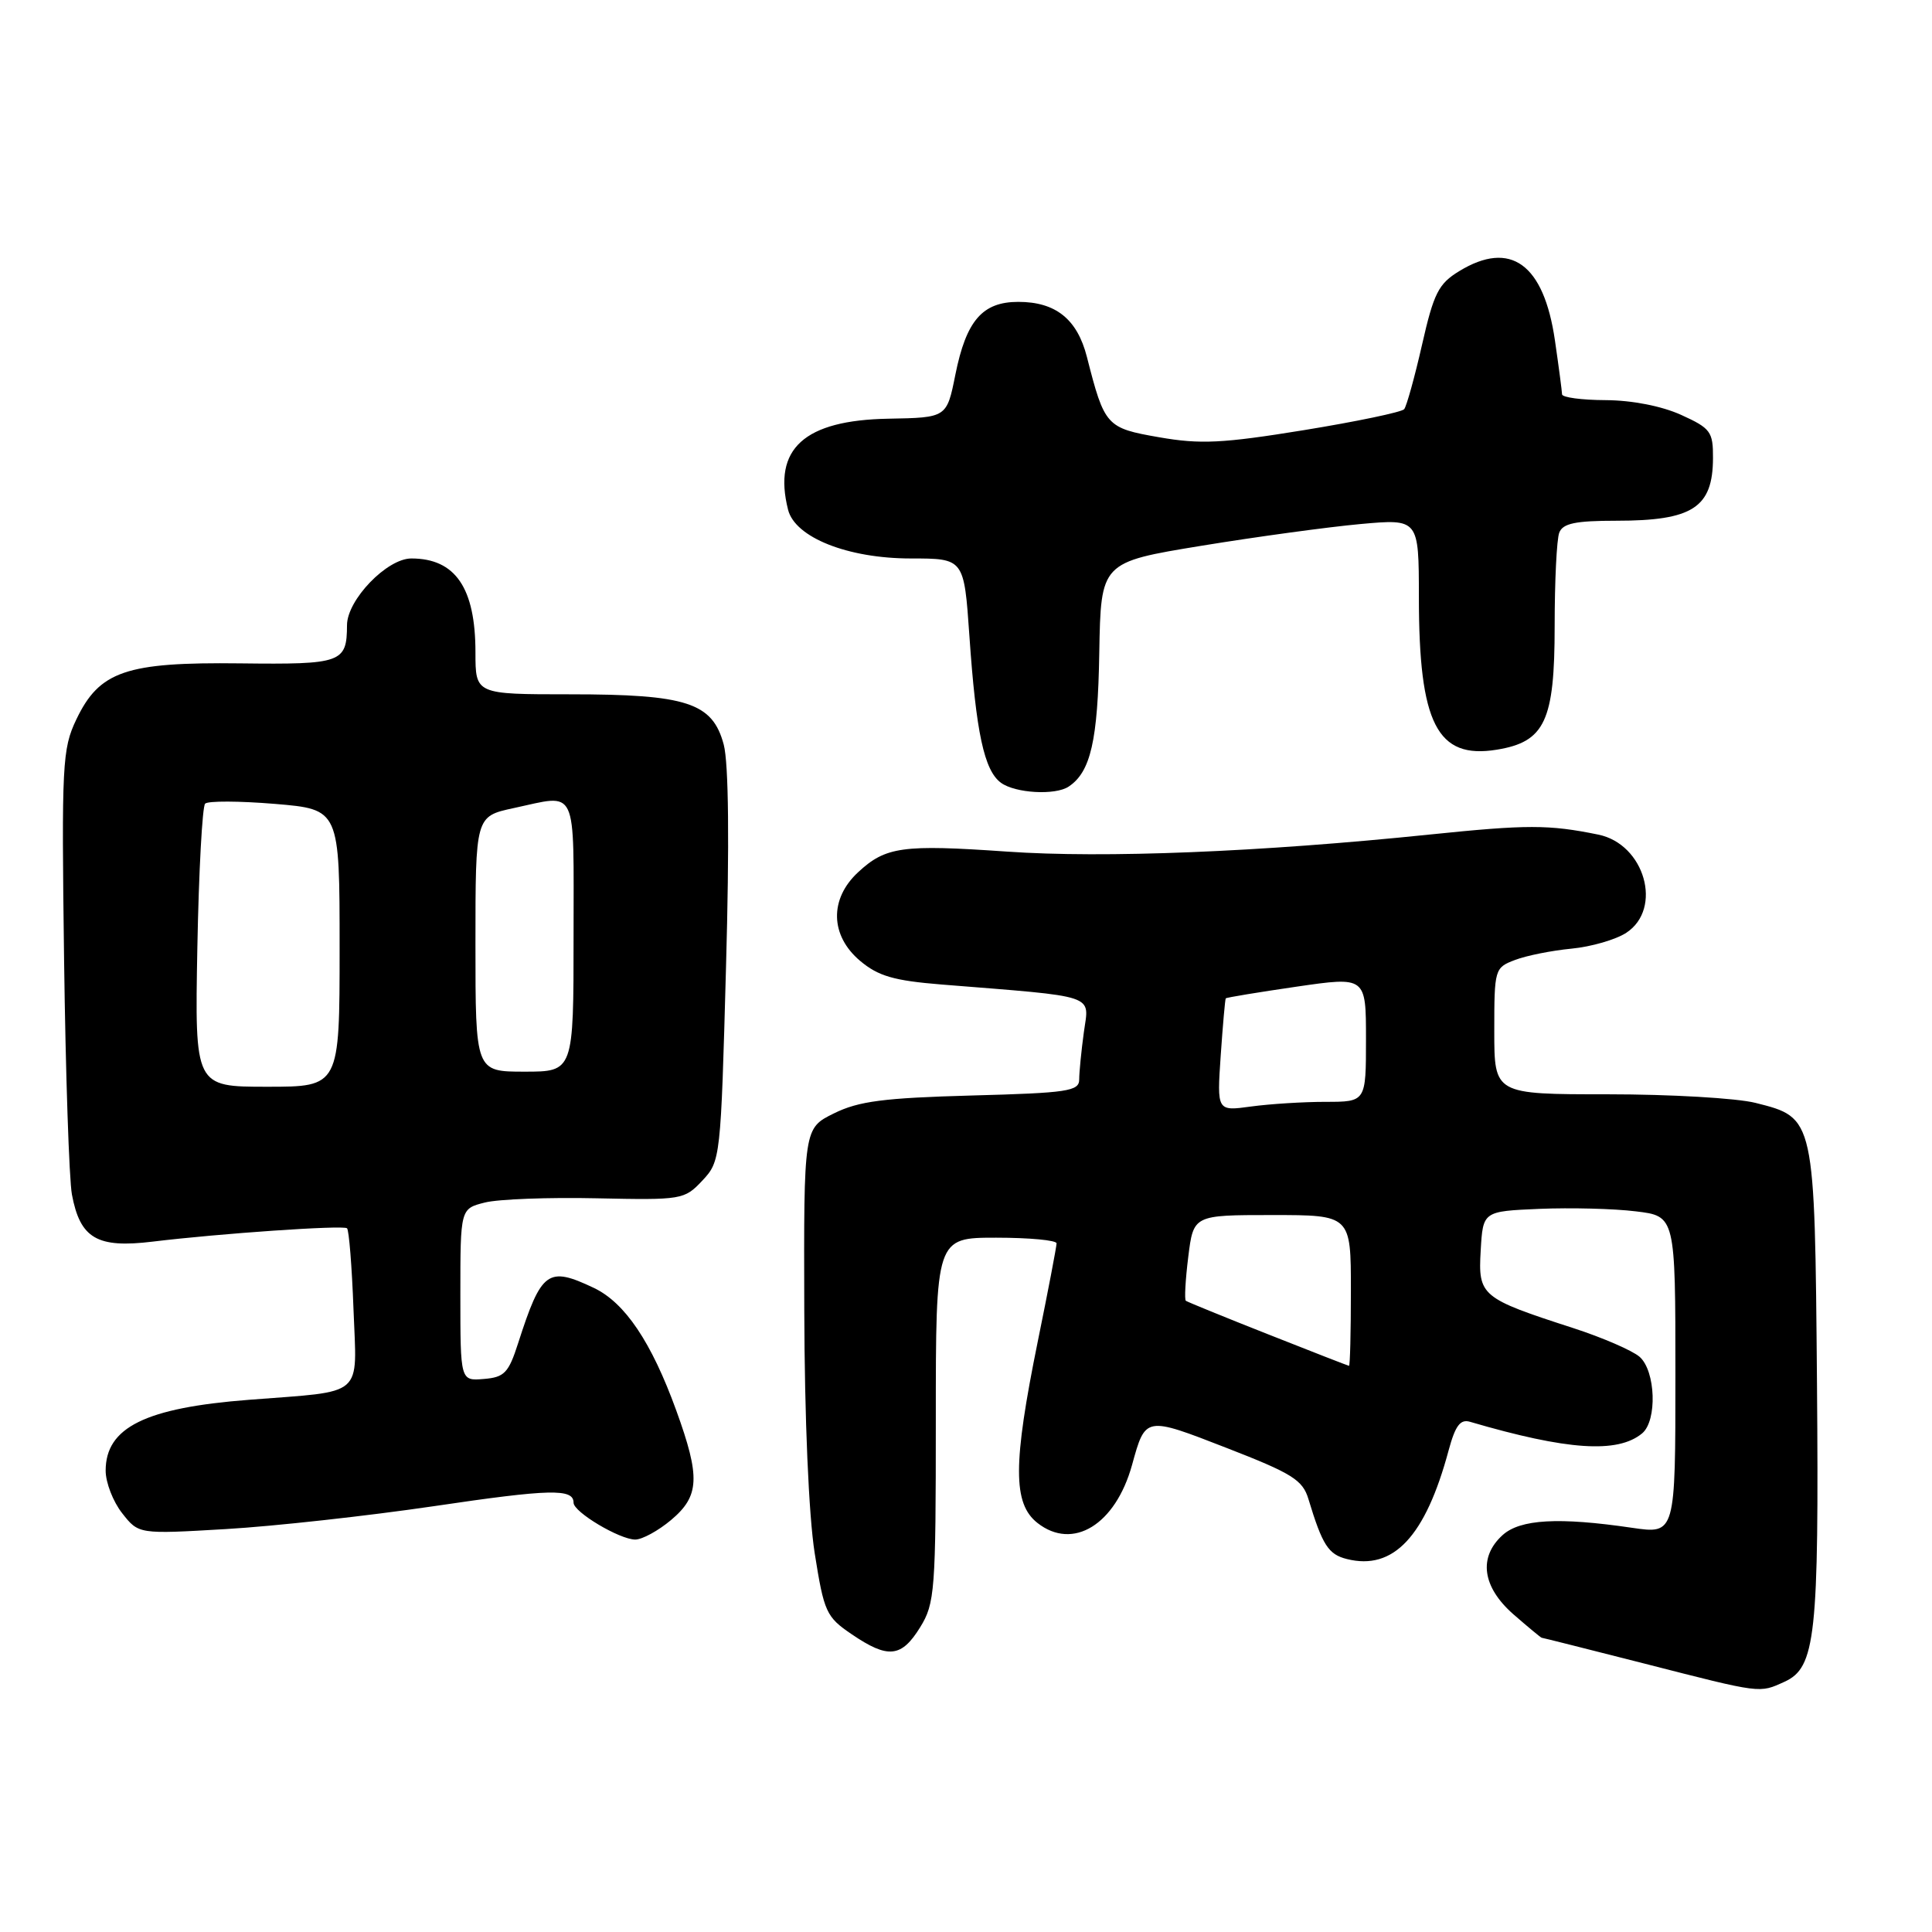 <?xml version="1.0" encoding="UTF-8" standalone="no"?>
<!DOCTYPE svg PUBLIC "-//W3C//DTD SVG 1.1//EN" "http://www.w3.org/Graphics/SVG/1.1/DTD/svg11.dtd" >
<svg xmlns="http://www.w3.org/2000/svg" xmlns:xlink="http://www.w3.org/1999/xlink" version="1.1" viewBox="0 0 256 256">
 <g >
 <path fill="currentColor"
d=" M 236.46 222.84 C 240.58 220.96 241.03 216.81 240.76 183.32 C 240.46 147.98 240.49 148.12 232.62 146.14 C 230.14 145.51 221.34 145.00 213.06 145.00 C 198.00 145.00 198.00 145.00 198.00 136.62 C 198.00 128.40 198.05 128.22 200.75 127.20 C 202.26 126.62 205.63 125.95 208.24 125.70 C 210.84 125.45 214.10 124.51 215.49 123.60 C 220.37 120.40 217.93 111.84 211.78 110.59 C 205.22 109.25 202.37 109.25 189.45 110.58 C 166.99 112.90 146.27 113.74 133.42 112.84 C 119.57 111.88 117.36 112.18 113.70 115.58 C 109.88 119.12 109.99 123.97 113.97 127.32 C 116.37 129.34 118.44 129.94 124.72 130.45 C 145.66 132.13 144.32 131.68 143.62 136.75 C 143.28 139.24 143.00 142.07 143.00 143.03 C 143.00 144.59 141.50 144.82 128.75 145.16 C 117.11 145.48 113.77 145.91 110.50 147.53 C 106.50 149.50 106.50 149.50 106.57 173.50 C 106.61 188.05 107.16 200.77 107.95 205.80 C 109.19 213.63 109.47 214.25 112.86 216.55 C 117.67 219.82 119.44 219.64 121.92 215.63 C 123.88 212.46 124.00 210.83 124.00 188.13 C 124.00 164.00 124.00 164.00 132.00 164.00 C 136.40 164.00 140.00 164.34 140.00 164.75 C 140.00 165.17 138.88 171.04 137.50 177.80 C 134.21 194.00 134.20 199.23 137.47 201.80 C 142.17 205.49 147.80 202.04 150.00 194.12 C 151.79 187.64 151.71 187.65 162.56 191.87 C 171.21 195.23 172.61 196.10 173.37 198.62 C 175.22 204.73 176.01 205.97 178.47 206.58 C 184.64 208.13 188.88 203.60 191.95 192.18 C 192.84 188.89 193.50 188.01 194.80 188.40 C 207.67 192.17 214.34 192.62 217.59 189.93 C 219.61 188.25 219.39 181.65 217.25 179.78 C 216.29 178.95 212.35 177.24 208.50 175.99 C 196.23 172.02 195.85 171.71 196.20 165.70 C 196.50 160.50 196.50 160.50 204.00 160.18 C 208.12 160.01 213.86 160.15 216.75 160.51 C 222.00 161.14 222.00 161.14 222.00 182.21 C 222.00 203.28 222.00 203.28 216.25 202.44 C 206.52 201.01 201.43 201.30 199.10 203.41 C 195.87 206.34 196.40 210.27 200.53 213.90 C 202.48 215.60 204.17 217.00 204.28 217.01 C 204.40 217.01 210.57 218.57 218.00 220.46 C 233.51 224.43 233.09 224.37 236.46 222.84 Z  M 88.92 201.41 C 92.70 198.23 92.82 195.75 89.61 186.90 C 86.32 177.83 82.81 172.61 78.68 170.65 C 72.58 167.76 71.75 168.37 68.65 177.99 C 67.39 181.92 66.83 182.50 64.11 182.72 C 61.00 182.98 61.00 182.98 61.00 171.57 C 61.00 160.16 61.00 160.16 64.25 159.34 C 66.04 158.89 72.70 158.64 79.06 158.78 C 90.36 159.02 90.68 158.97 93.06 156.44 C 95.47 153.87 95.51 153.55 96.20 128.17 C 96.66 111.71 96.55 101.13 95.90 98.67 C 94.42 93.11 91.03 92.00 75.53 92.00 C 63.00 92.00 63.00 92.00 63.00 86.45 C 63.00 77.89 60.34 74.00 54.50 74.00 C 51.28 74.00 46.00 79.47 45.98 82.83 C 45.96 87.82 45.29 88.06 31.83 87.90 C 16.68 87.72 13.17 88.93 10.11 95.34 C 8.25 99.24 8.15 101.23 8.49 127.10 C 8.69 142.28 9.16 156.31 9.53 158.28 C 10.62 164.11 12.87 165.42 20.24 164.52 C 29.14 163.44 45.41 162.32 45.98 162.75 C 46.24 162.96 46.63 167.79 46.84 173.49 C 47.28 185.32 48.49 184.27 33.00 185.48 C 19.26 186.54 14.00 189.14 14.00 194.87 C 14.00 196.44 14.98 198.98 16.19 200.51 C 18.37 203.29 18.37 203.29 29.94 202.61 C 36.30 202.24 48.68 200.87 57.46 199.58 C 72.92 197.29 76.00 197.22 76.00 199.12 C 76.00 200.36 82.10 203.99 84.17 204.00 C 85.09 204.00 87.23 202.83 88.92 201.41 Z  M 141.60 104.23 C 144.52 102.29 145.47 98.15 145.66 86.50 C 145.87 74.50 145.87 74.50 159.18 72.32 C 166.51 71.12 175.99 69.83 180.25 69.44 C 188.00 68.74 188.00 68.74 188.01 79.12 C 188.01 95.90 190.42 100.62 198.32 99.34 C 204.71 98.30 206.00 95.55 206.00 82.95 C 206.00 77.02 206.27 71.45 206.61 70.58 C 207.08 69.35 208.75 69.00 214.17 69.00 C 224.28 69.00 226.96 67.27 226.98 60.70 C 227.00 57.20 226.67 56.75 222.75 54.97 C 220.16 53.80 216.25 53.04 212.75 53.02 C 209.59 53.01 206.99 52.66 206.98 52.25 C 206.97 51.84 206.55 48.63 206.04 45.13 C 204.57 34.97 200.16 31.77 193.35 35.93 C 190.61 37.60 189.98 38.84 188.43 45.67 C 187.45 49.98 186.38 53.82 186.06 54.22 C 185.73 54.61 179.75 55.86 172.75 57.00 C 161.98 58.75 159.05 58.89 153.60 57.94 C 146.59 56.72 146.36 56.47 144.02 47.29 C 142.74 42.29 139.89 40.00 134.93 40.00 C 130.17 40.00 128.03 42.48 126.59 49.65 C 125.45 55.34 125.45 55.34 117.72 55.48 C 106.56 55.68 102.39 59.45 104.42 67.53 C 105.34 71.22 112.34 74.00 120.69 74.00 C 127.74 74.00 127.74 74.00 128.45 84.25 C 129.33 97.08 130.41 102.09 132.63 103.72 C 134.53 105.11 139.83 105.41 141.60 104.23 Z  M 168.00 176.79 C 162.22 174.51 157.33 172.51 157.13 172.36 C 156.93 172.21 157.07 169.60 157.45 166.55 C 158.14 161.00 158.14 161.00 168.57 161.00 C 179.00 161.00 179.00 161.00 179.00 171.00 C 179.00 176.50 178.89 180.99 178.75 180.98 C 178.61 180.96 173.78 179.08 168.00 176.79 Z  M 161.75 139.87 C 162.03 135.82 162.33 132.41 162.42 132.29 C 162.51 132.17 166.73 131.48 171.79 130.74 C 181.00 129.40 181.00 129.40 181.00 137.70 C 181.00 146.00 181.00 146.00 175.64 146.00 C 172.69 146.00 168.25 146.28 165.76 146.62 C 161.25 147.24 161.25 147.24 161.75 139.87 Z  M 26.15 125.58 C 26.34 115.45 26.81 106.86 27.18 106.49 C 27.55 106.11 31.71 106.13 36.43 106.52 C 45.00 107.24 45.00 107.24 45.00 125.62 C 45.00 144.00 45.00 144.00 35.40 144.00 C 25.81 144.00 25.81 144.00 26.15 125.58 Z  M 63.00 125.08 C 63.00 108.17 63.00 108.17 68.05 107.08 C 76.65 105.24 76.00 103.86 76.00 124.00 C 76.00 142.00 76.00 142.00 69.50 142.00 C 63.00 142.00 63.00 142.00 63.00 125.08 Z "/>
</g>
</svg>